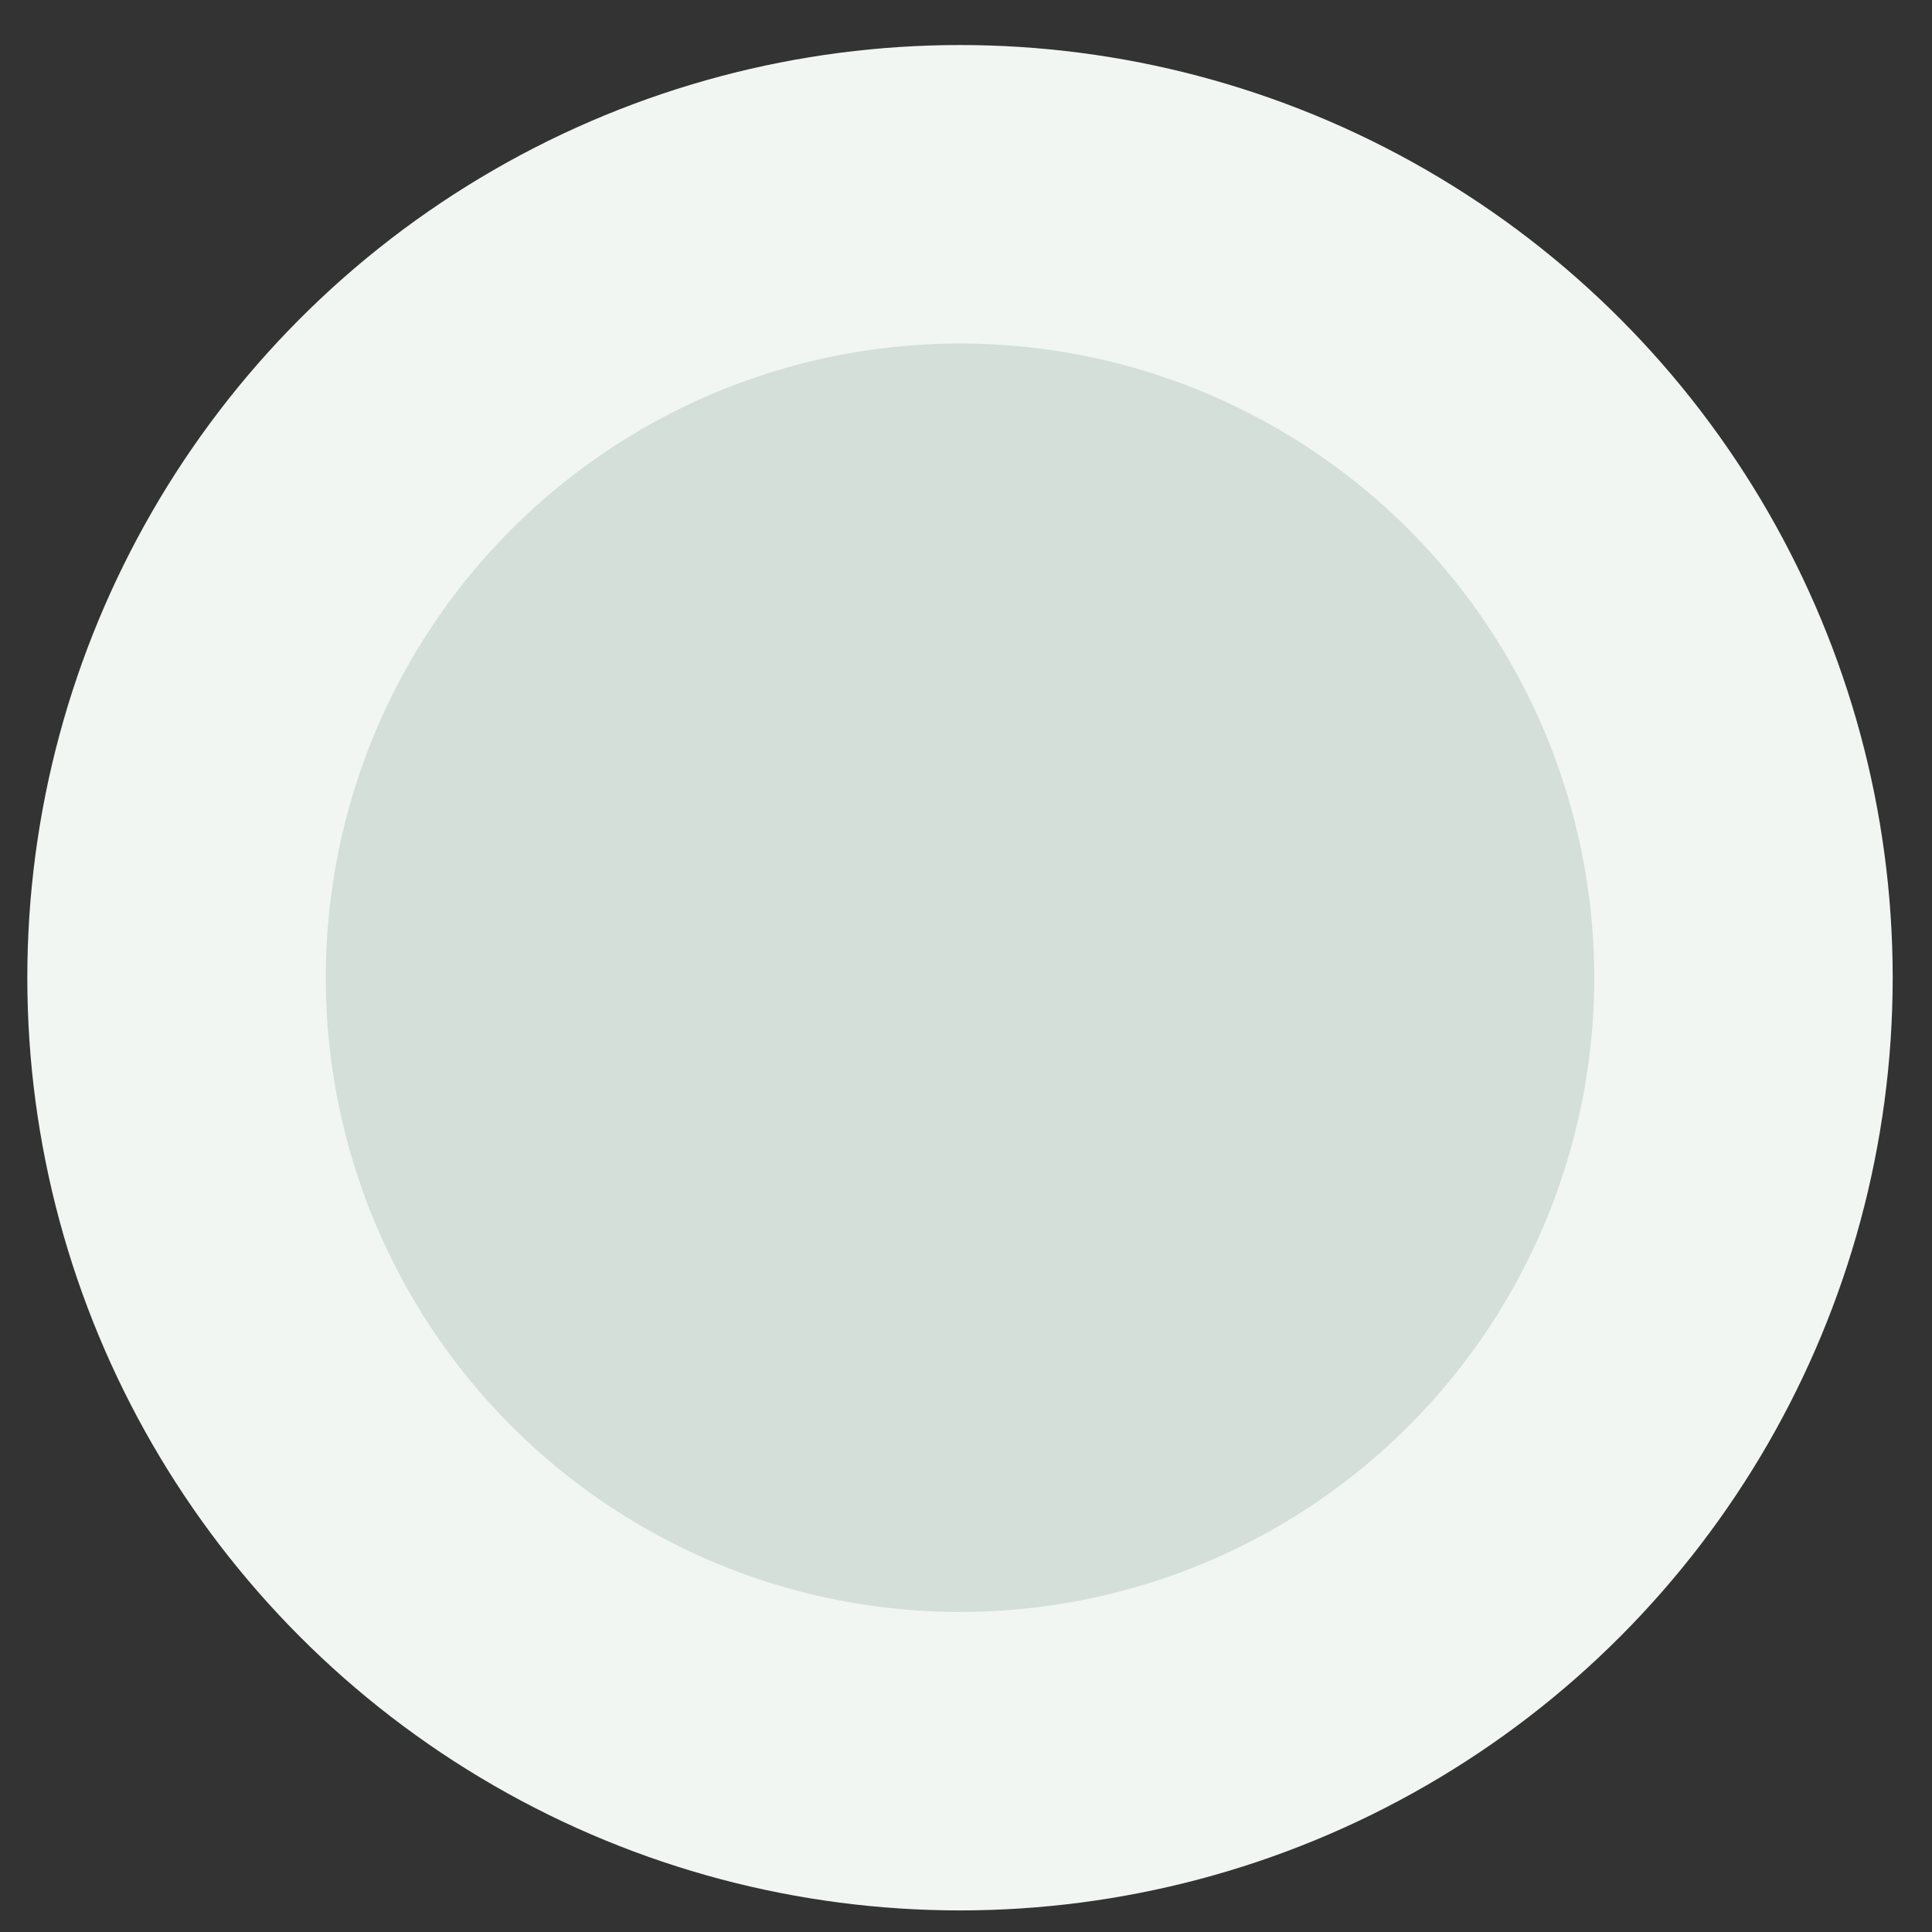 <svg width="29" height="29" fill="none" xmlns="http://www.w3.org/2000/svg">
    <rect width="100%" height="100%" fill="#333333" stroke="none"/>
    <circle cx="14.41" cy="14.676" r="14" fill="#F1F6F3"/>
    <circle cx="14.41" cy="14.676" r="9.52" fill="#D5DFD9"/>
</svg>
